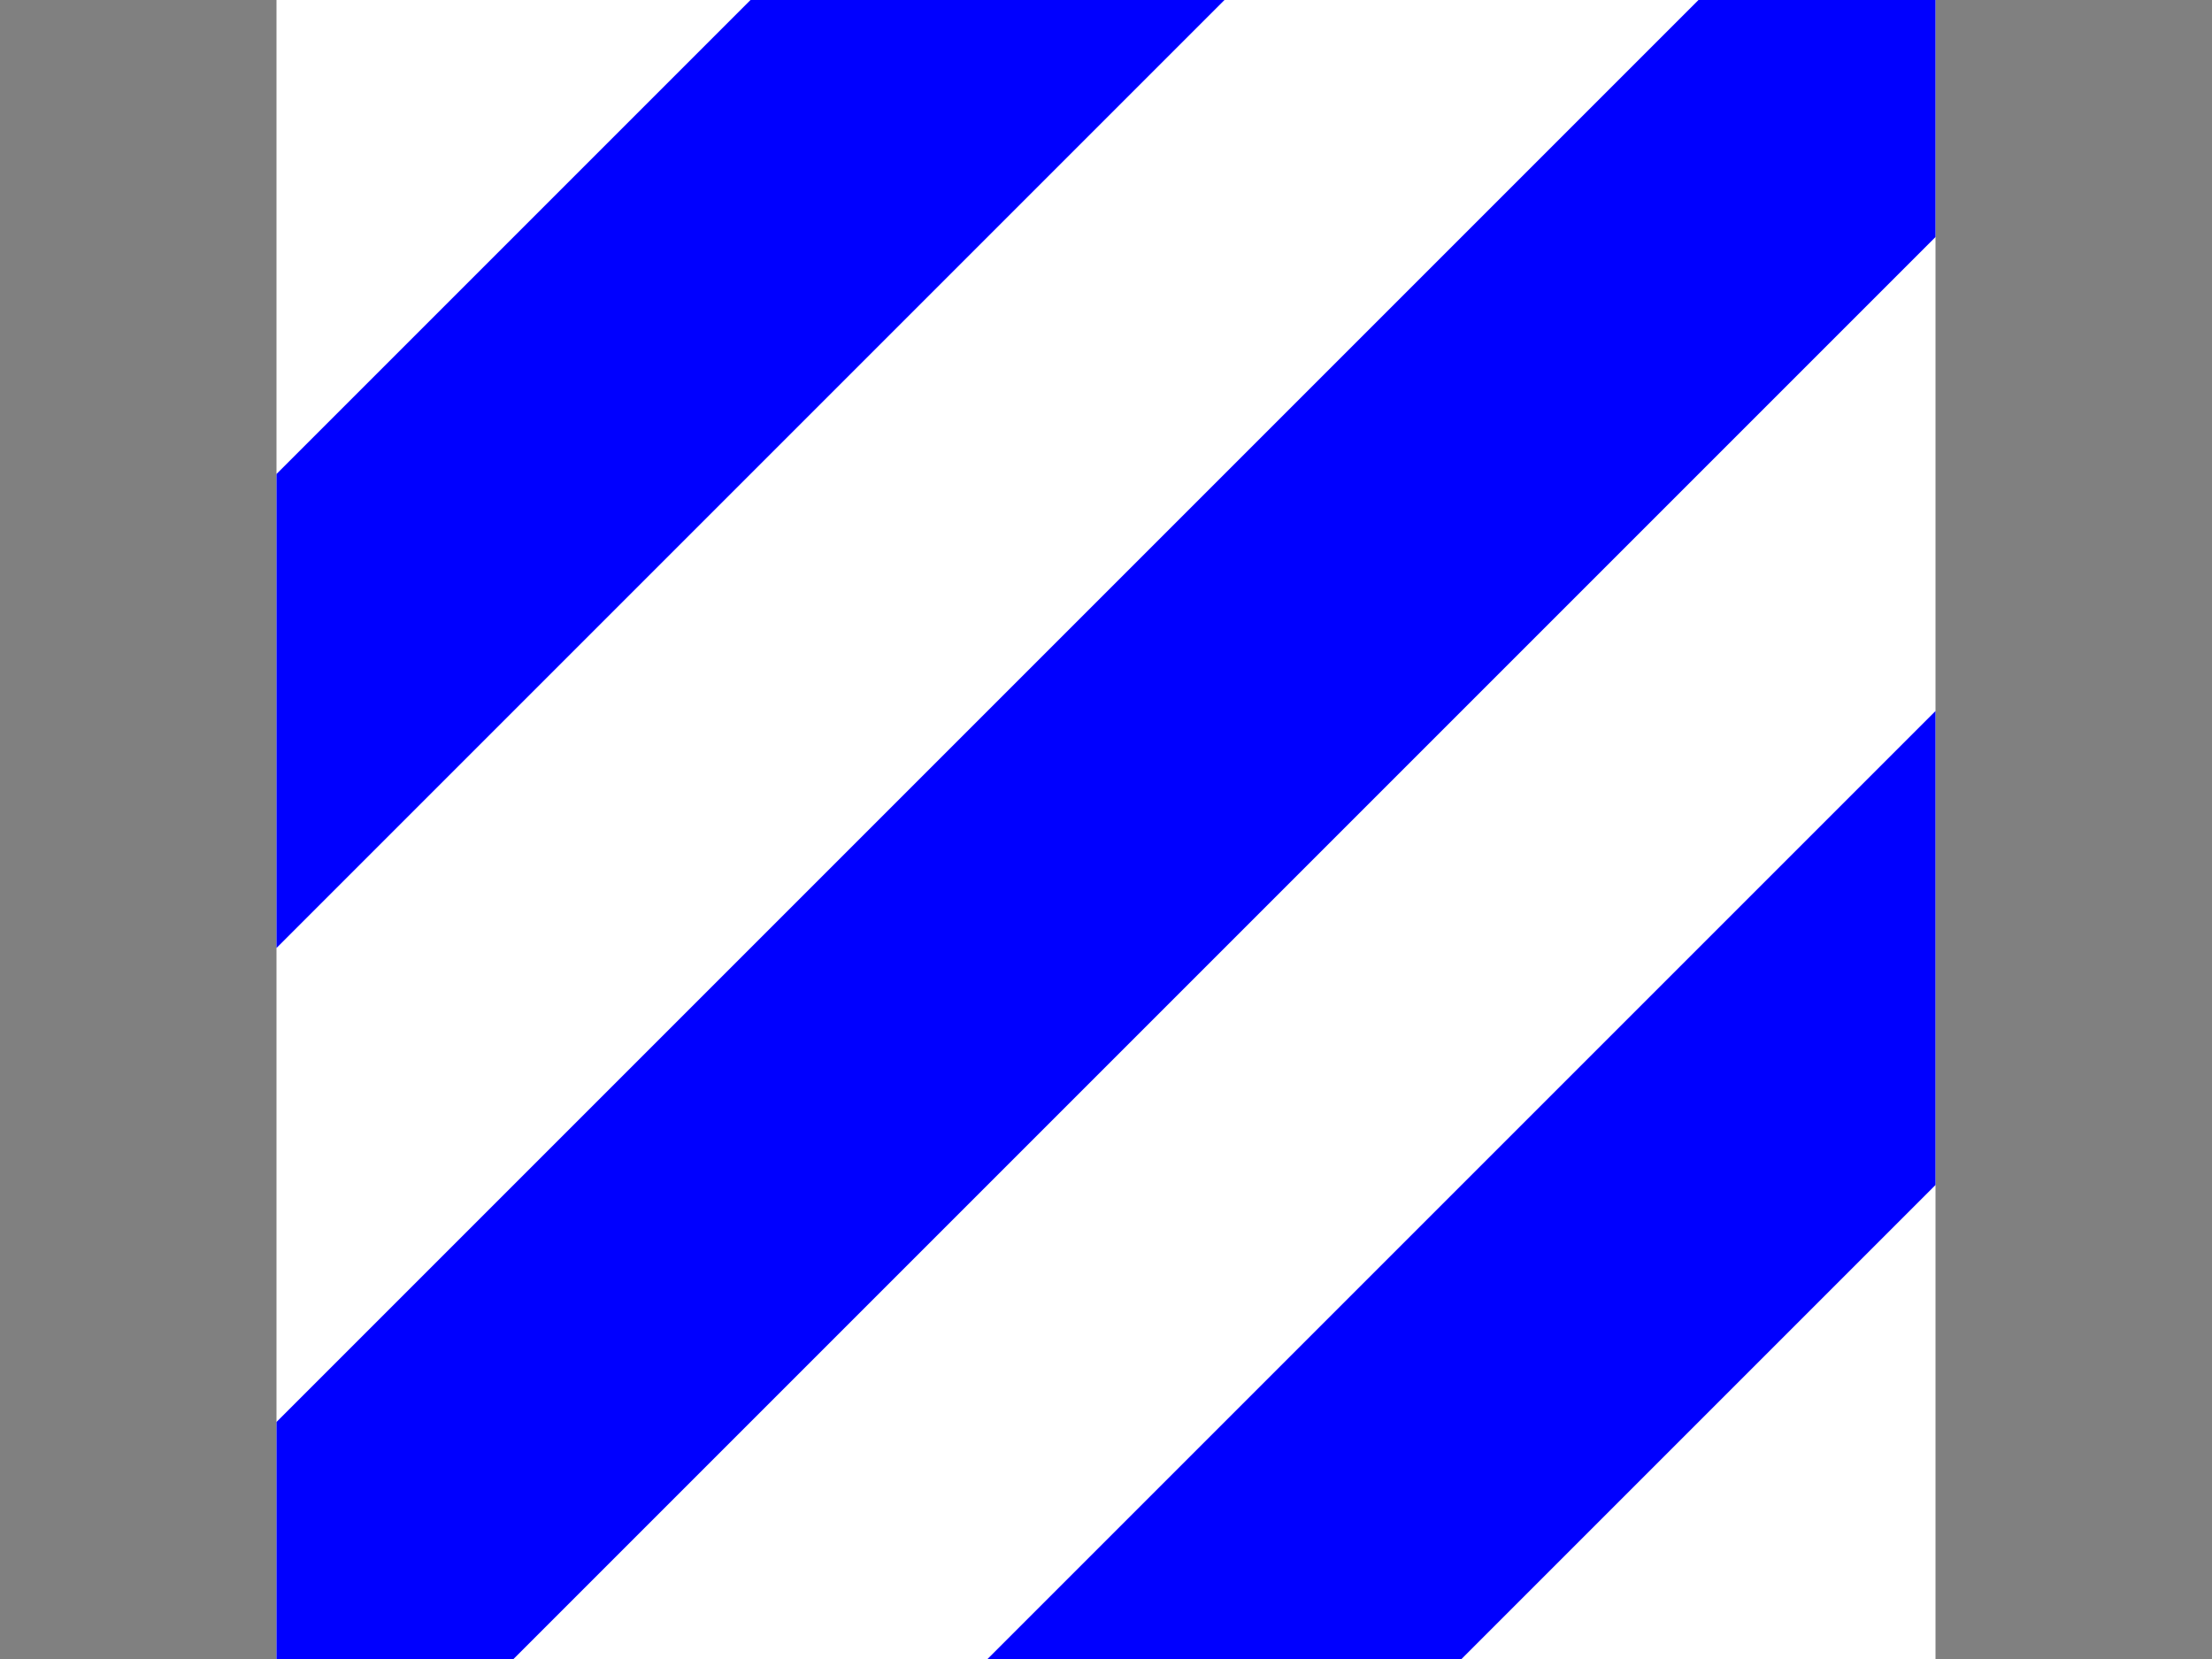 <?xml version="1.0"?>
<svg xmlns="http://www.w3.org/2000/svg" xmlns:xlink="http://www.w3.org/1999/xlink" version="1.1" width="480" height="360" viewBox="0 0 480 360">
<rect x="0" y="0" width="480" height="360" fill="#808080" stroke="none"/>
<!-- Generated by Kreative Vexillo v1.0 -->
<style>
.blue{fill:rgb(0,0,255);}
.white{fill:rgb(255,255,255);}
</style>
<g>
<rect x="60" y="0" width="360" height="360" class="white"/>
<path d="M 162.857 0 L 265.714 0 L 60 205.714 L 60 102.857 Z" class="blue"/>
<path d="M 368.571 0 L 420 0 L 420 51.429 L 111.429 360 L 60 360 L 60 308.571 Z" class="blue"/>
<path d="M 420 154.286 L 420 257.143 L 317.143 360 L 214.286 360 Z" class="blue"/>
</g>
</svg>
